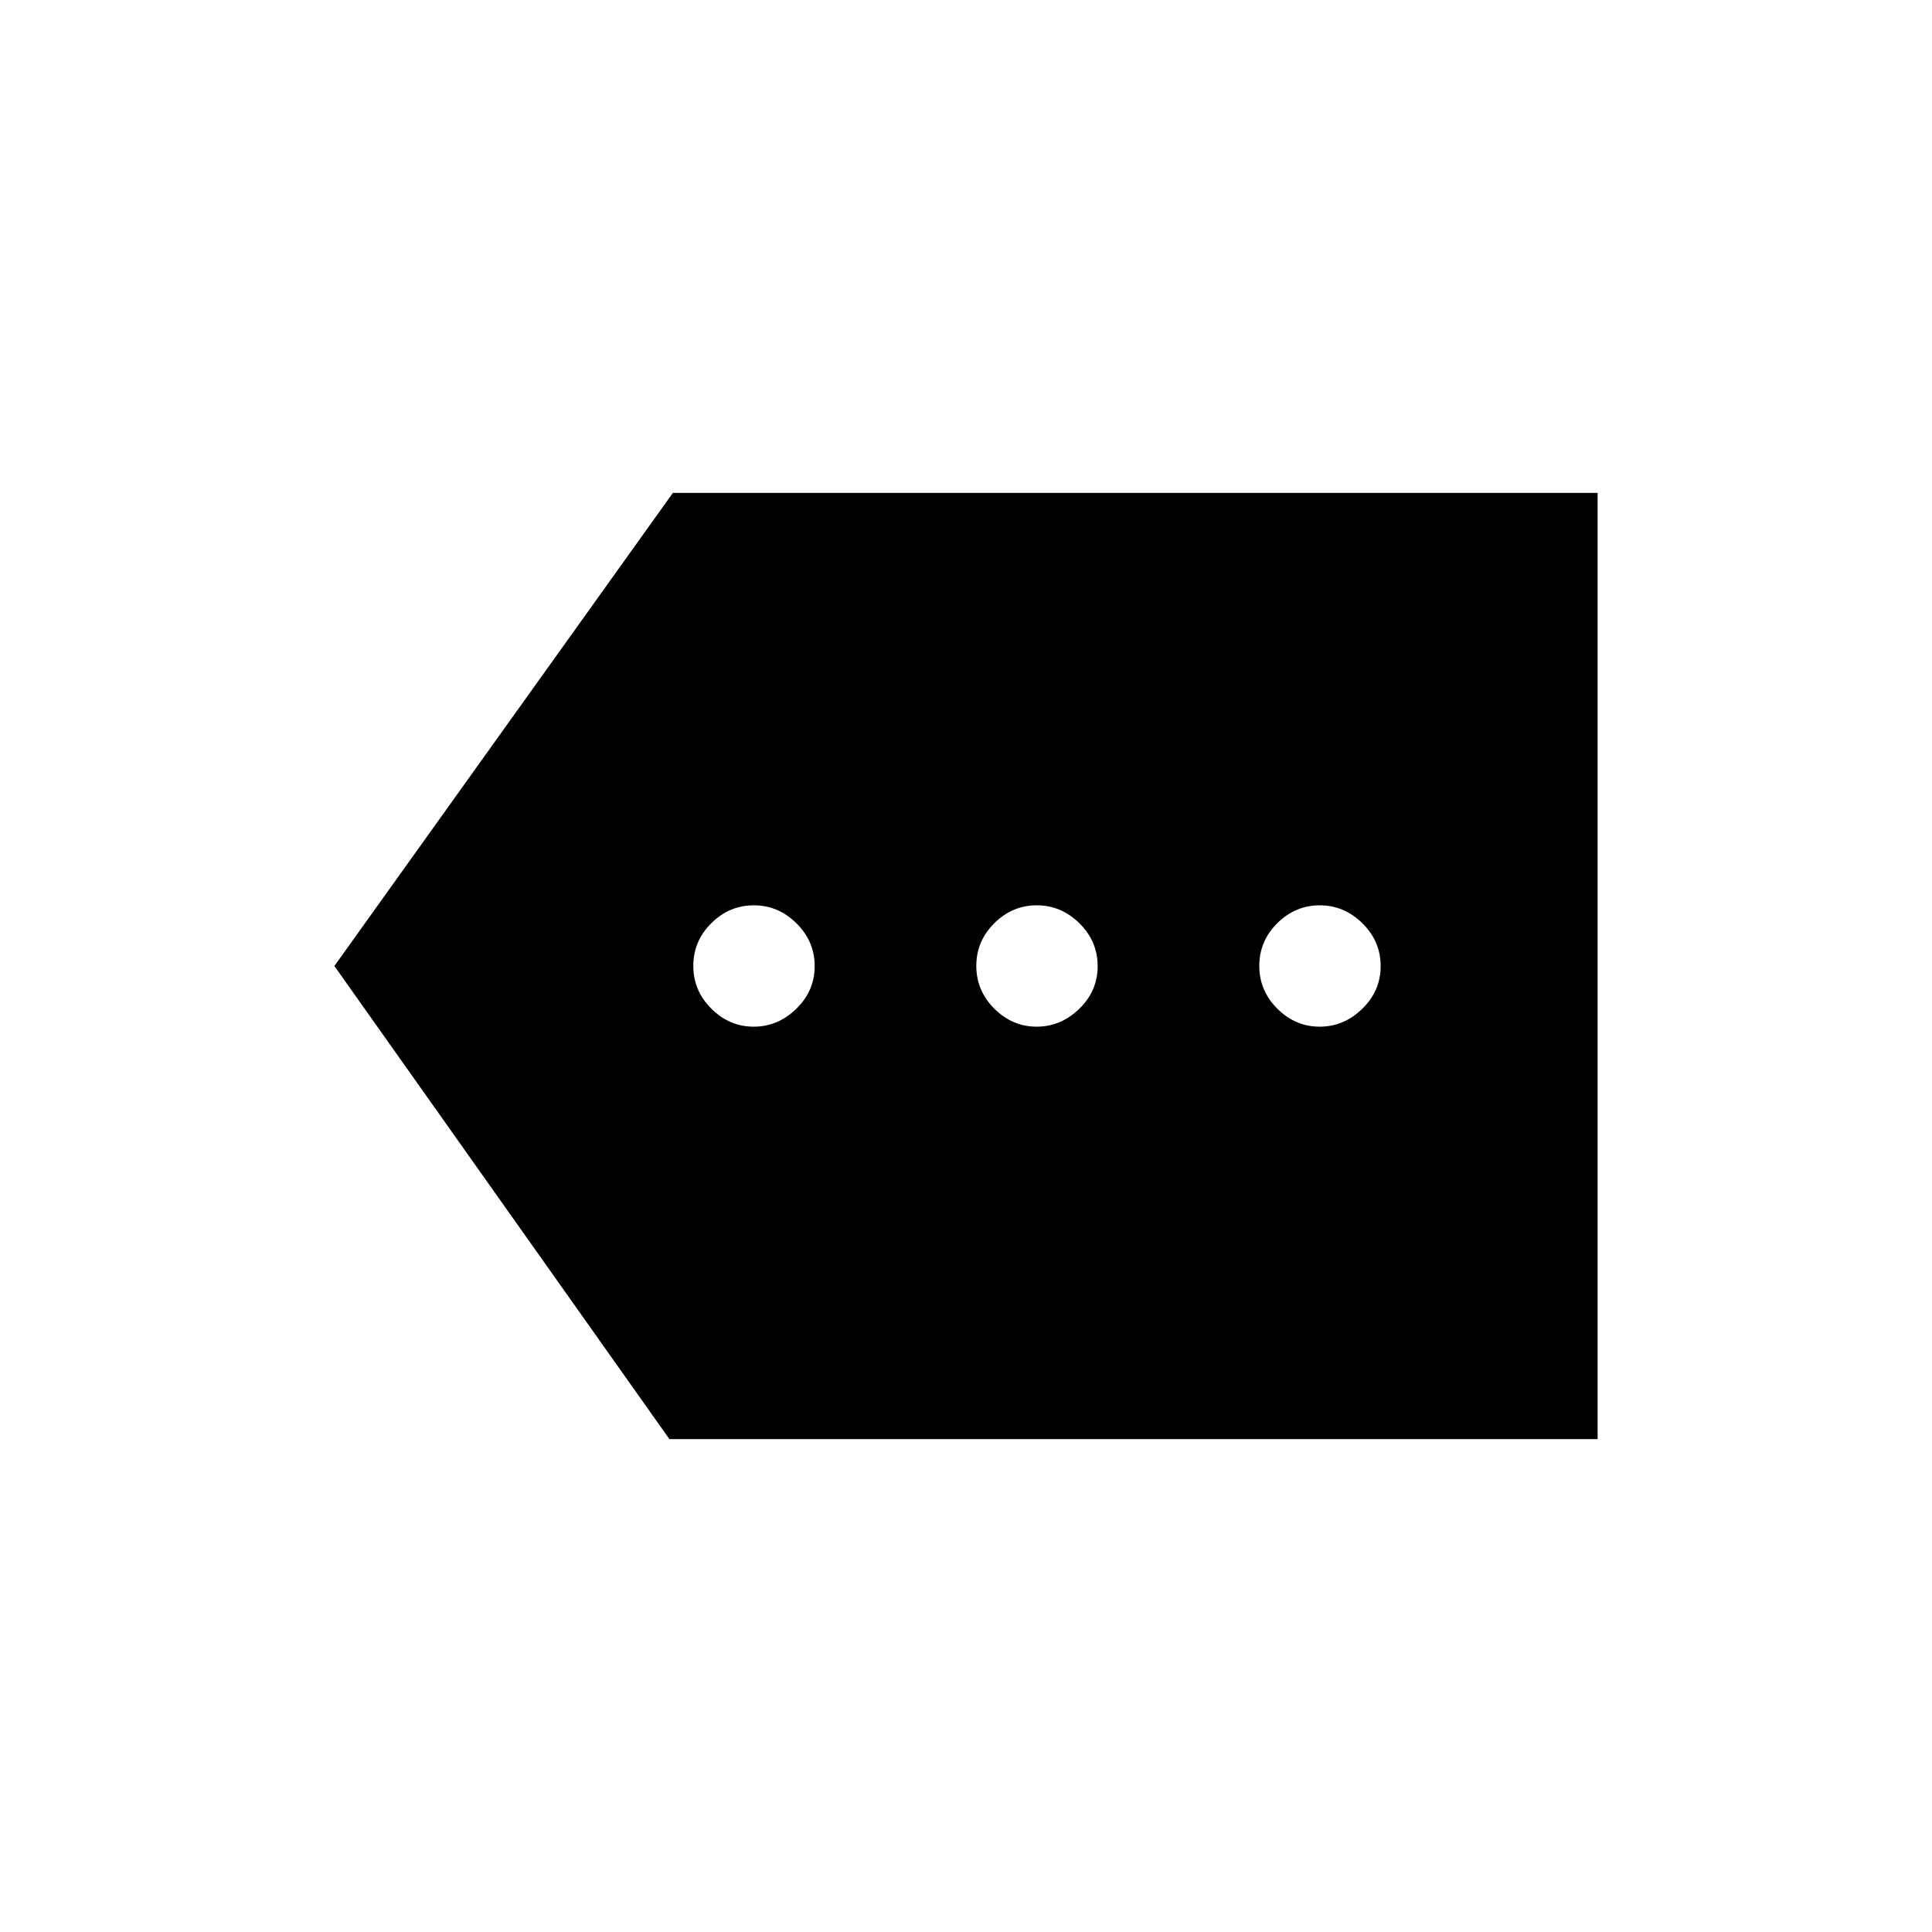 <svg xmlns="http://www.w3.org/2000/svg" height="24" viewBox="0 -960 960 960" width="24"><path d="M332.62-244.92 166.15-480l168.2-235.08h459.5v470.16H332.62Zm41.87-204.93q12.05 0 21.18-8.89 9.14-8.89 9.14-21.21t-9.05-21.26q-9.04-8.94-21.21-8.94-12.17 0-21.11 8.89t-8.94 21.21q0 12.32 8.97 21.26 8.96 8.94 21.02 8.94Zm140.61 0q12.05 0 21.19-8.89 9.13-8.89 9.13-21.21t-9.04-21.26q-9.05-8.94-21.21-8.94-12.17 0-21.11 8.89t-8.94 21.21q0 12.32 8.96 21.26 8.97 8.94 21.02 8.94Zm140.62 0q12.05 0 21.18-8.89 9.14-8.89 9.14-21.21t-9.05-21.26q-9.04-8.94-21.21-8.94-12.16 0-21.11 8.89-8.94 8.89-8.94 21.21t8.97 21.26q8.97 8.94 21.02 8.94Z"/></svg>
